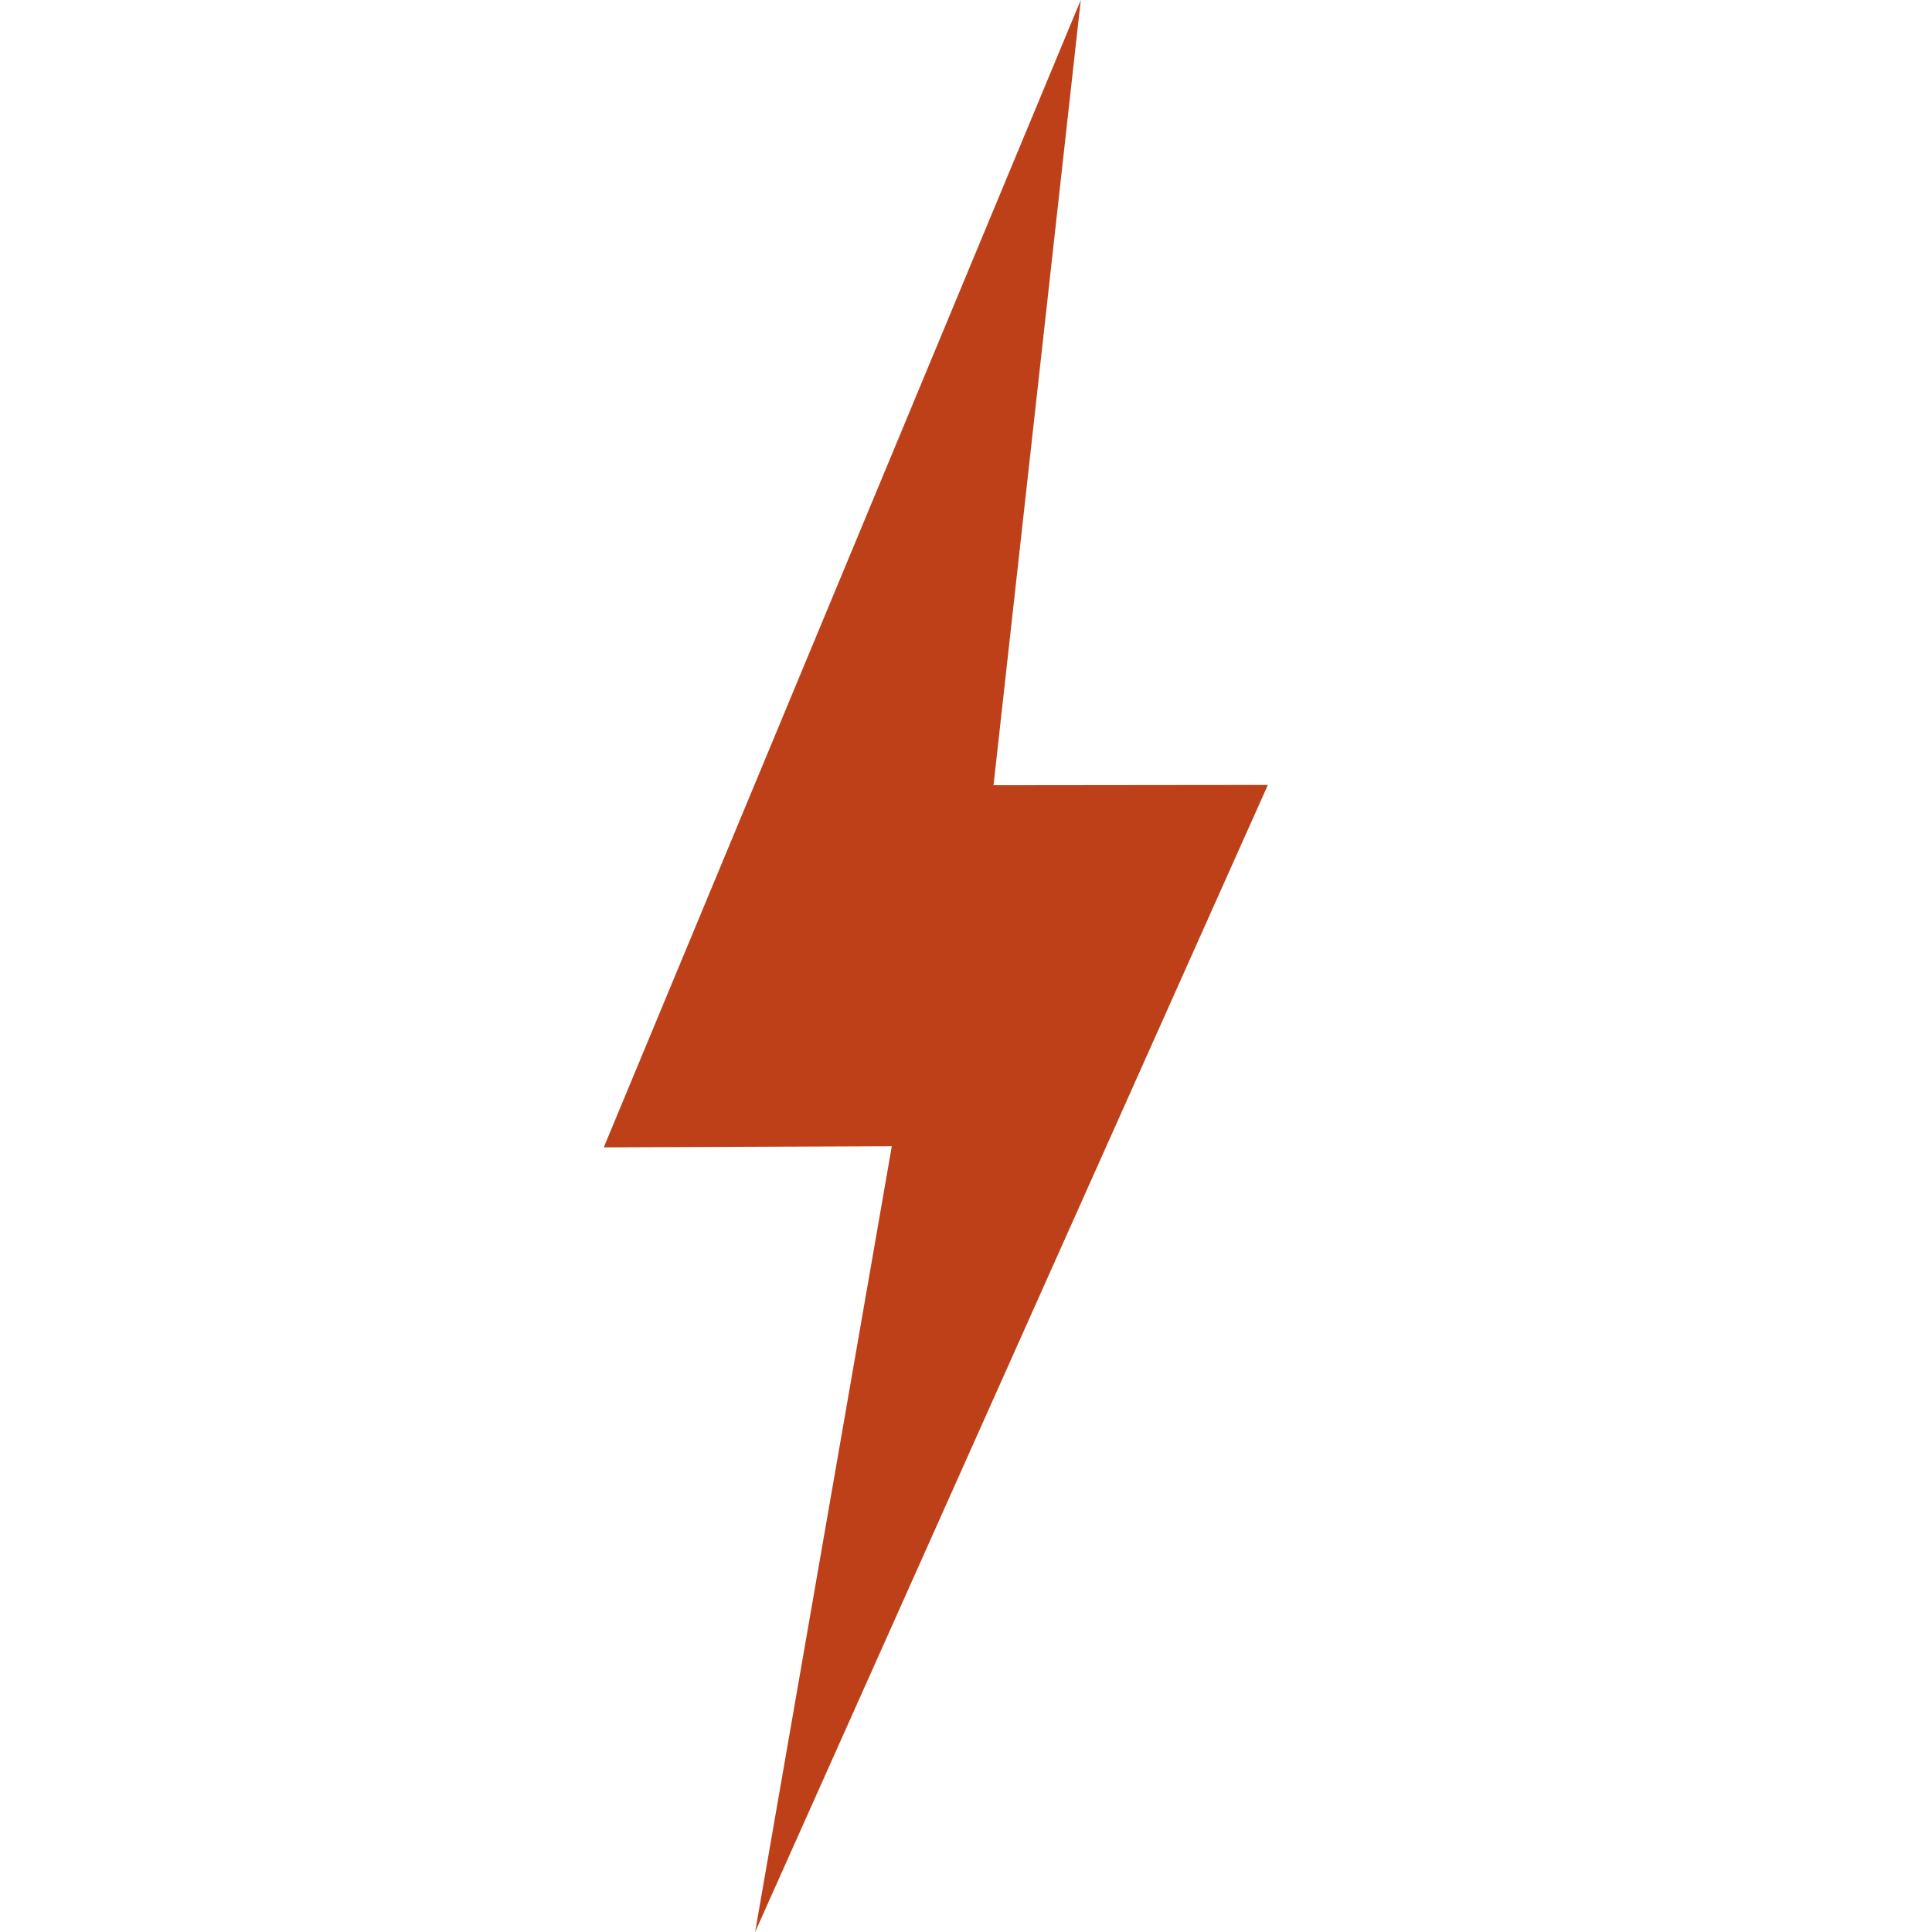 <svg width="32" height="32" viewBox="0 0 32 32" fill="none" xmlns="http://www.w3.org/2000/svg">
<g id="Favicon">
<rect width="32" height="32" fill="white"/>
<path id="Vector" d="M17.901 0L10 19.004L14.771 18.985L12.507 32L21 13.001L16.456 13.006L17.901 0Z" fill="#BE4019"/>
</g>
</svg>
